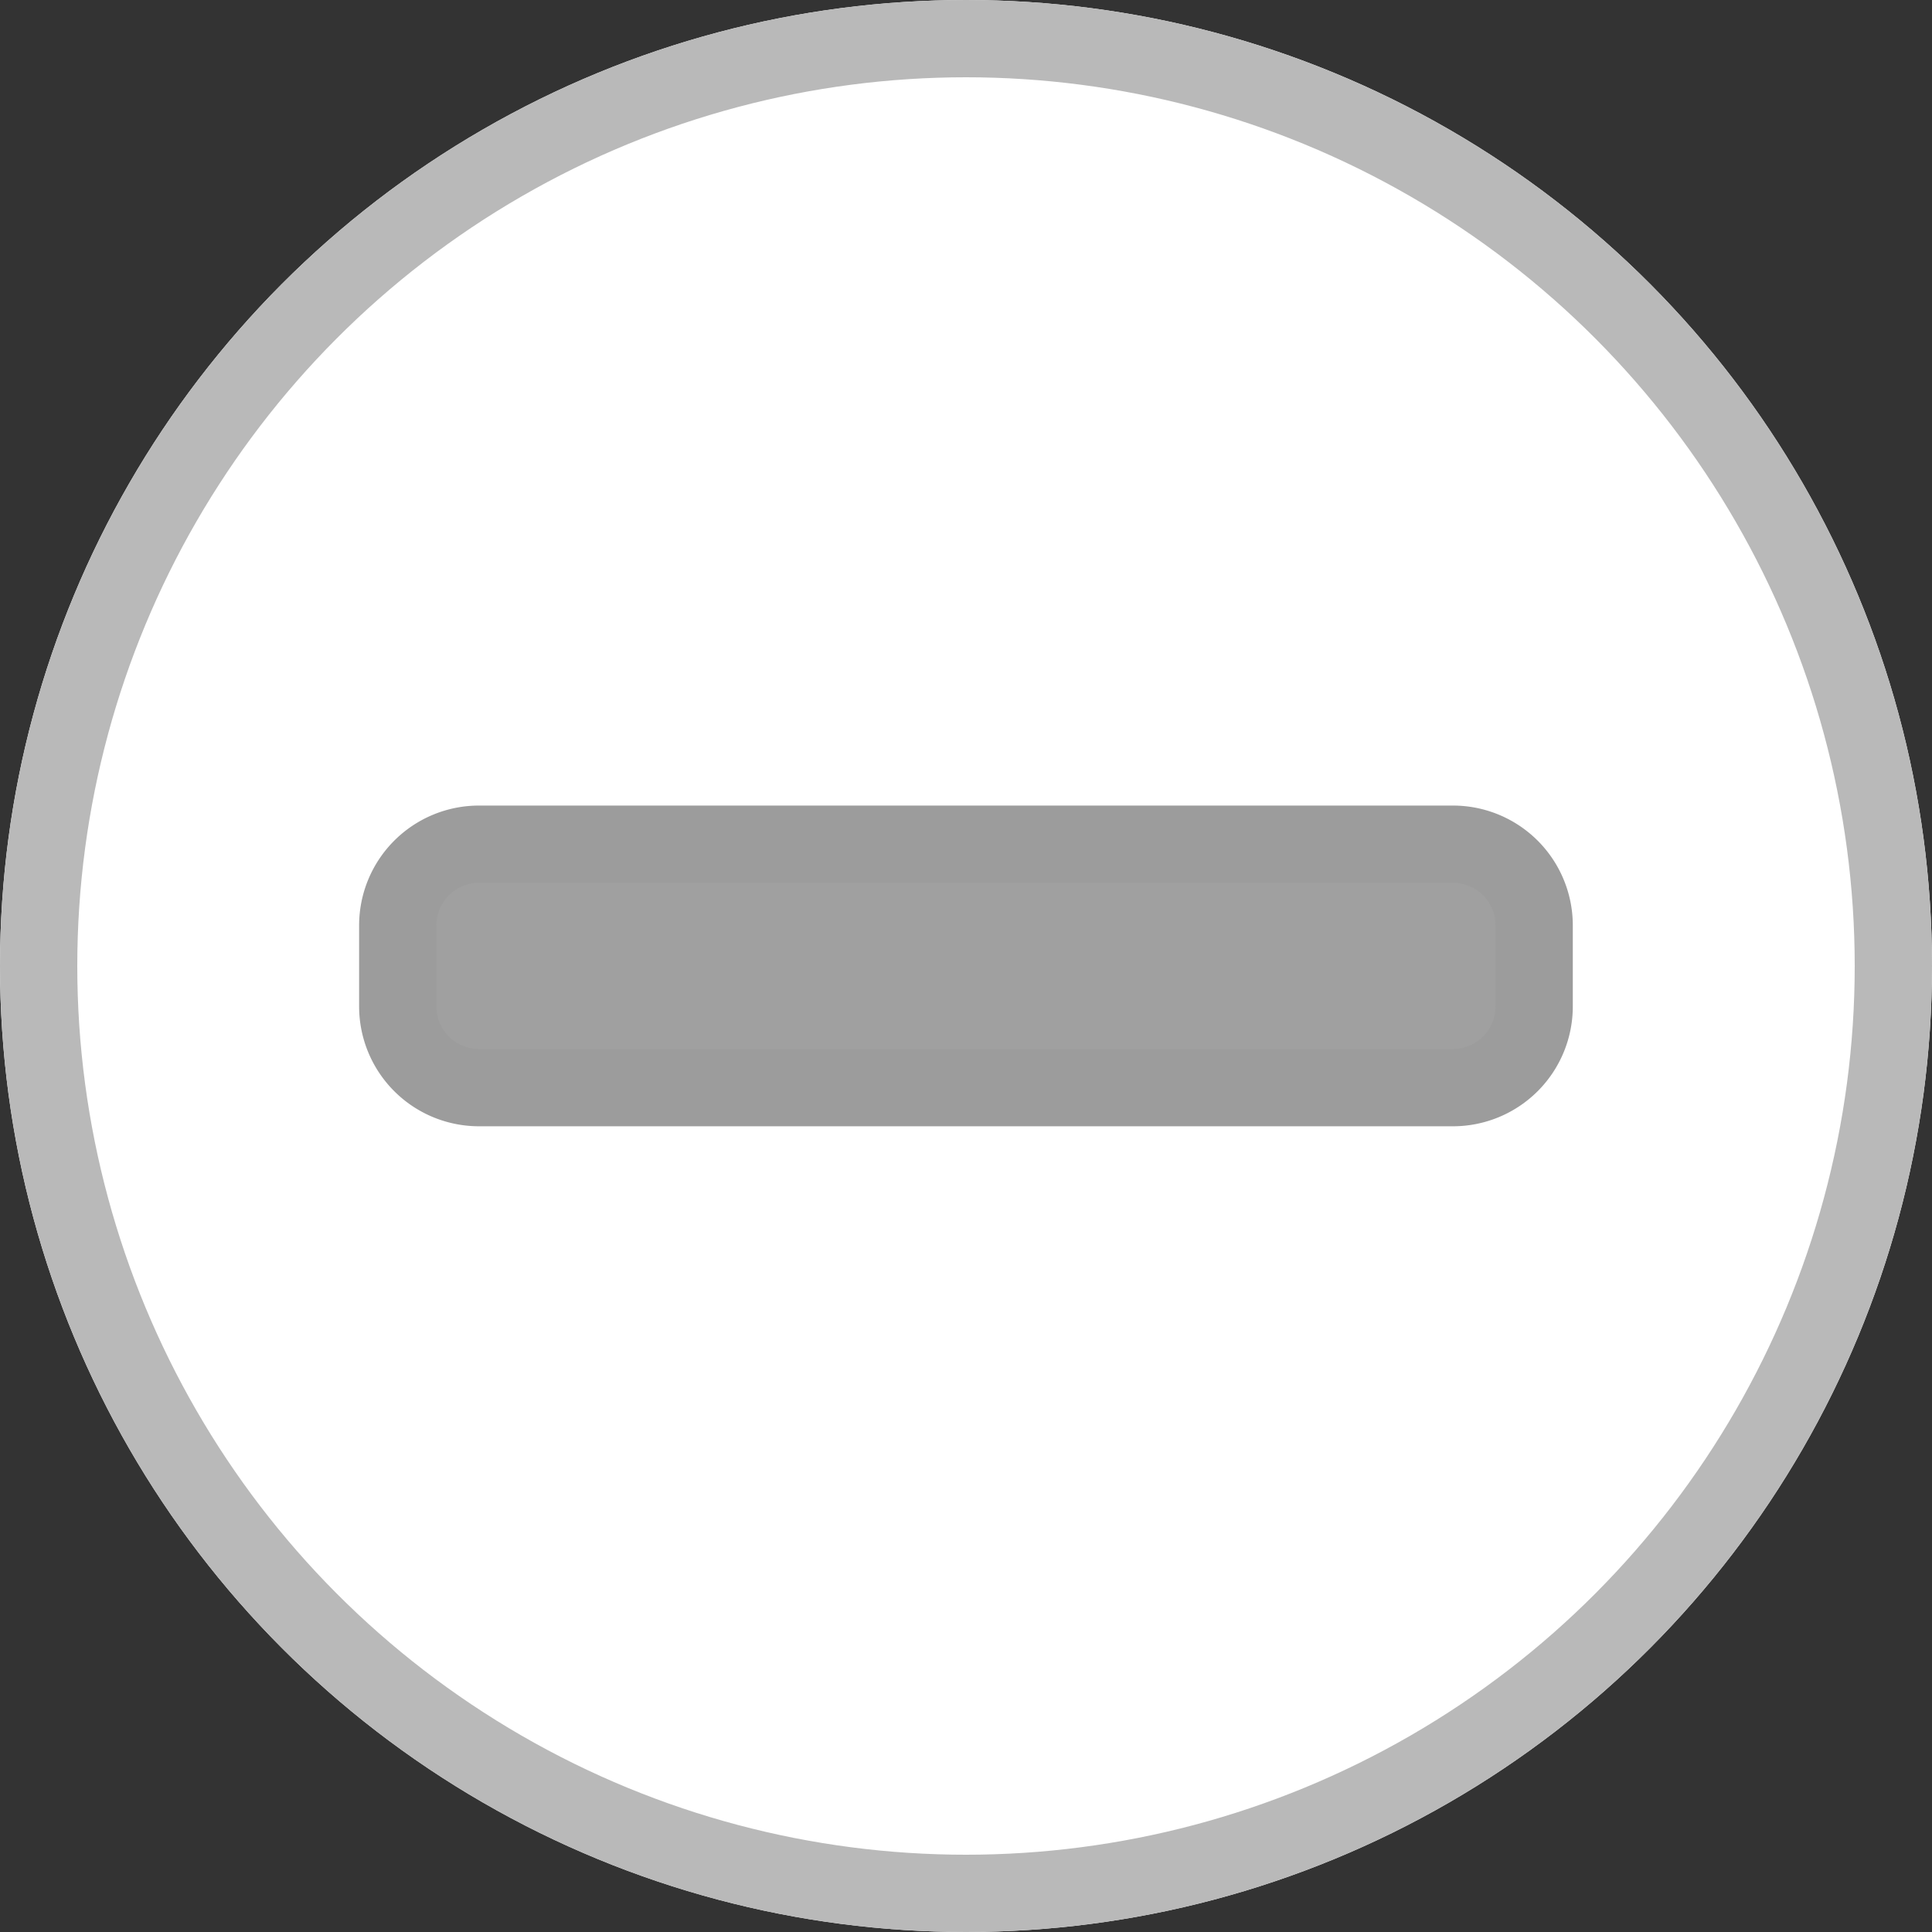 <svg xmlns="http://www.w3.org/2000/svg" width="25" height="25" viewBox="0 0 25 25">
  <rect x="0" y="0" width="25" height="25" fill="#333333" stroke="none"/>
  <g id="Group_292" data-name="Group 292" transform="translate(-13362 -1301)">
    <g id="Ellipse_80" data-name="Ellipse 80" transform="translate(13362 1301)" fill="#fff" stroke="#b9b9b9" stroke-width="1">
      <circle cx="12.5" cy="12.5" r="12.5" stroke="none"/>
      <circle cx="12.5" cy="12.5" r="12" fill="none"/>
    </g>
    <path id="Icon_awesome-minus" data-name="Icon awesome-minus" d="M13.655,14.625H1.05A1.051,1.051,0,0,0,0,15.675v1.05a1.051,1.051,0,0,0,1.05,1.05H13.655a1.051,1.051,0,0,0,1.05-1.05v-1.05A1.051,1.051,0,0,0,13.655,14.625Z" transform="translate(13367.147 1297.299)" fill="#a0a0a0" stroke="#9c9c9c" stroke-width="1"/>
  </g>
</svg>
